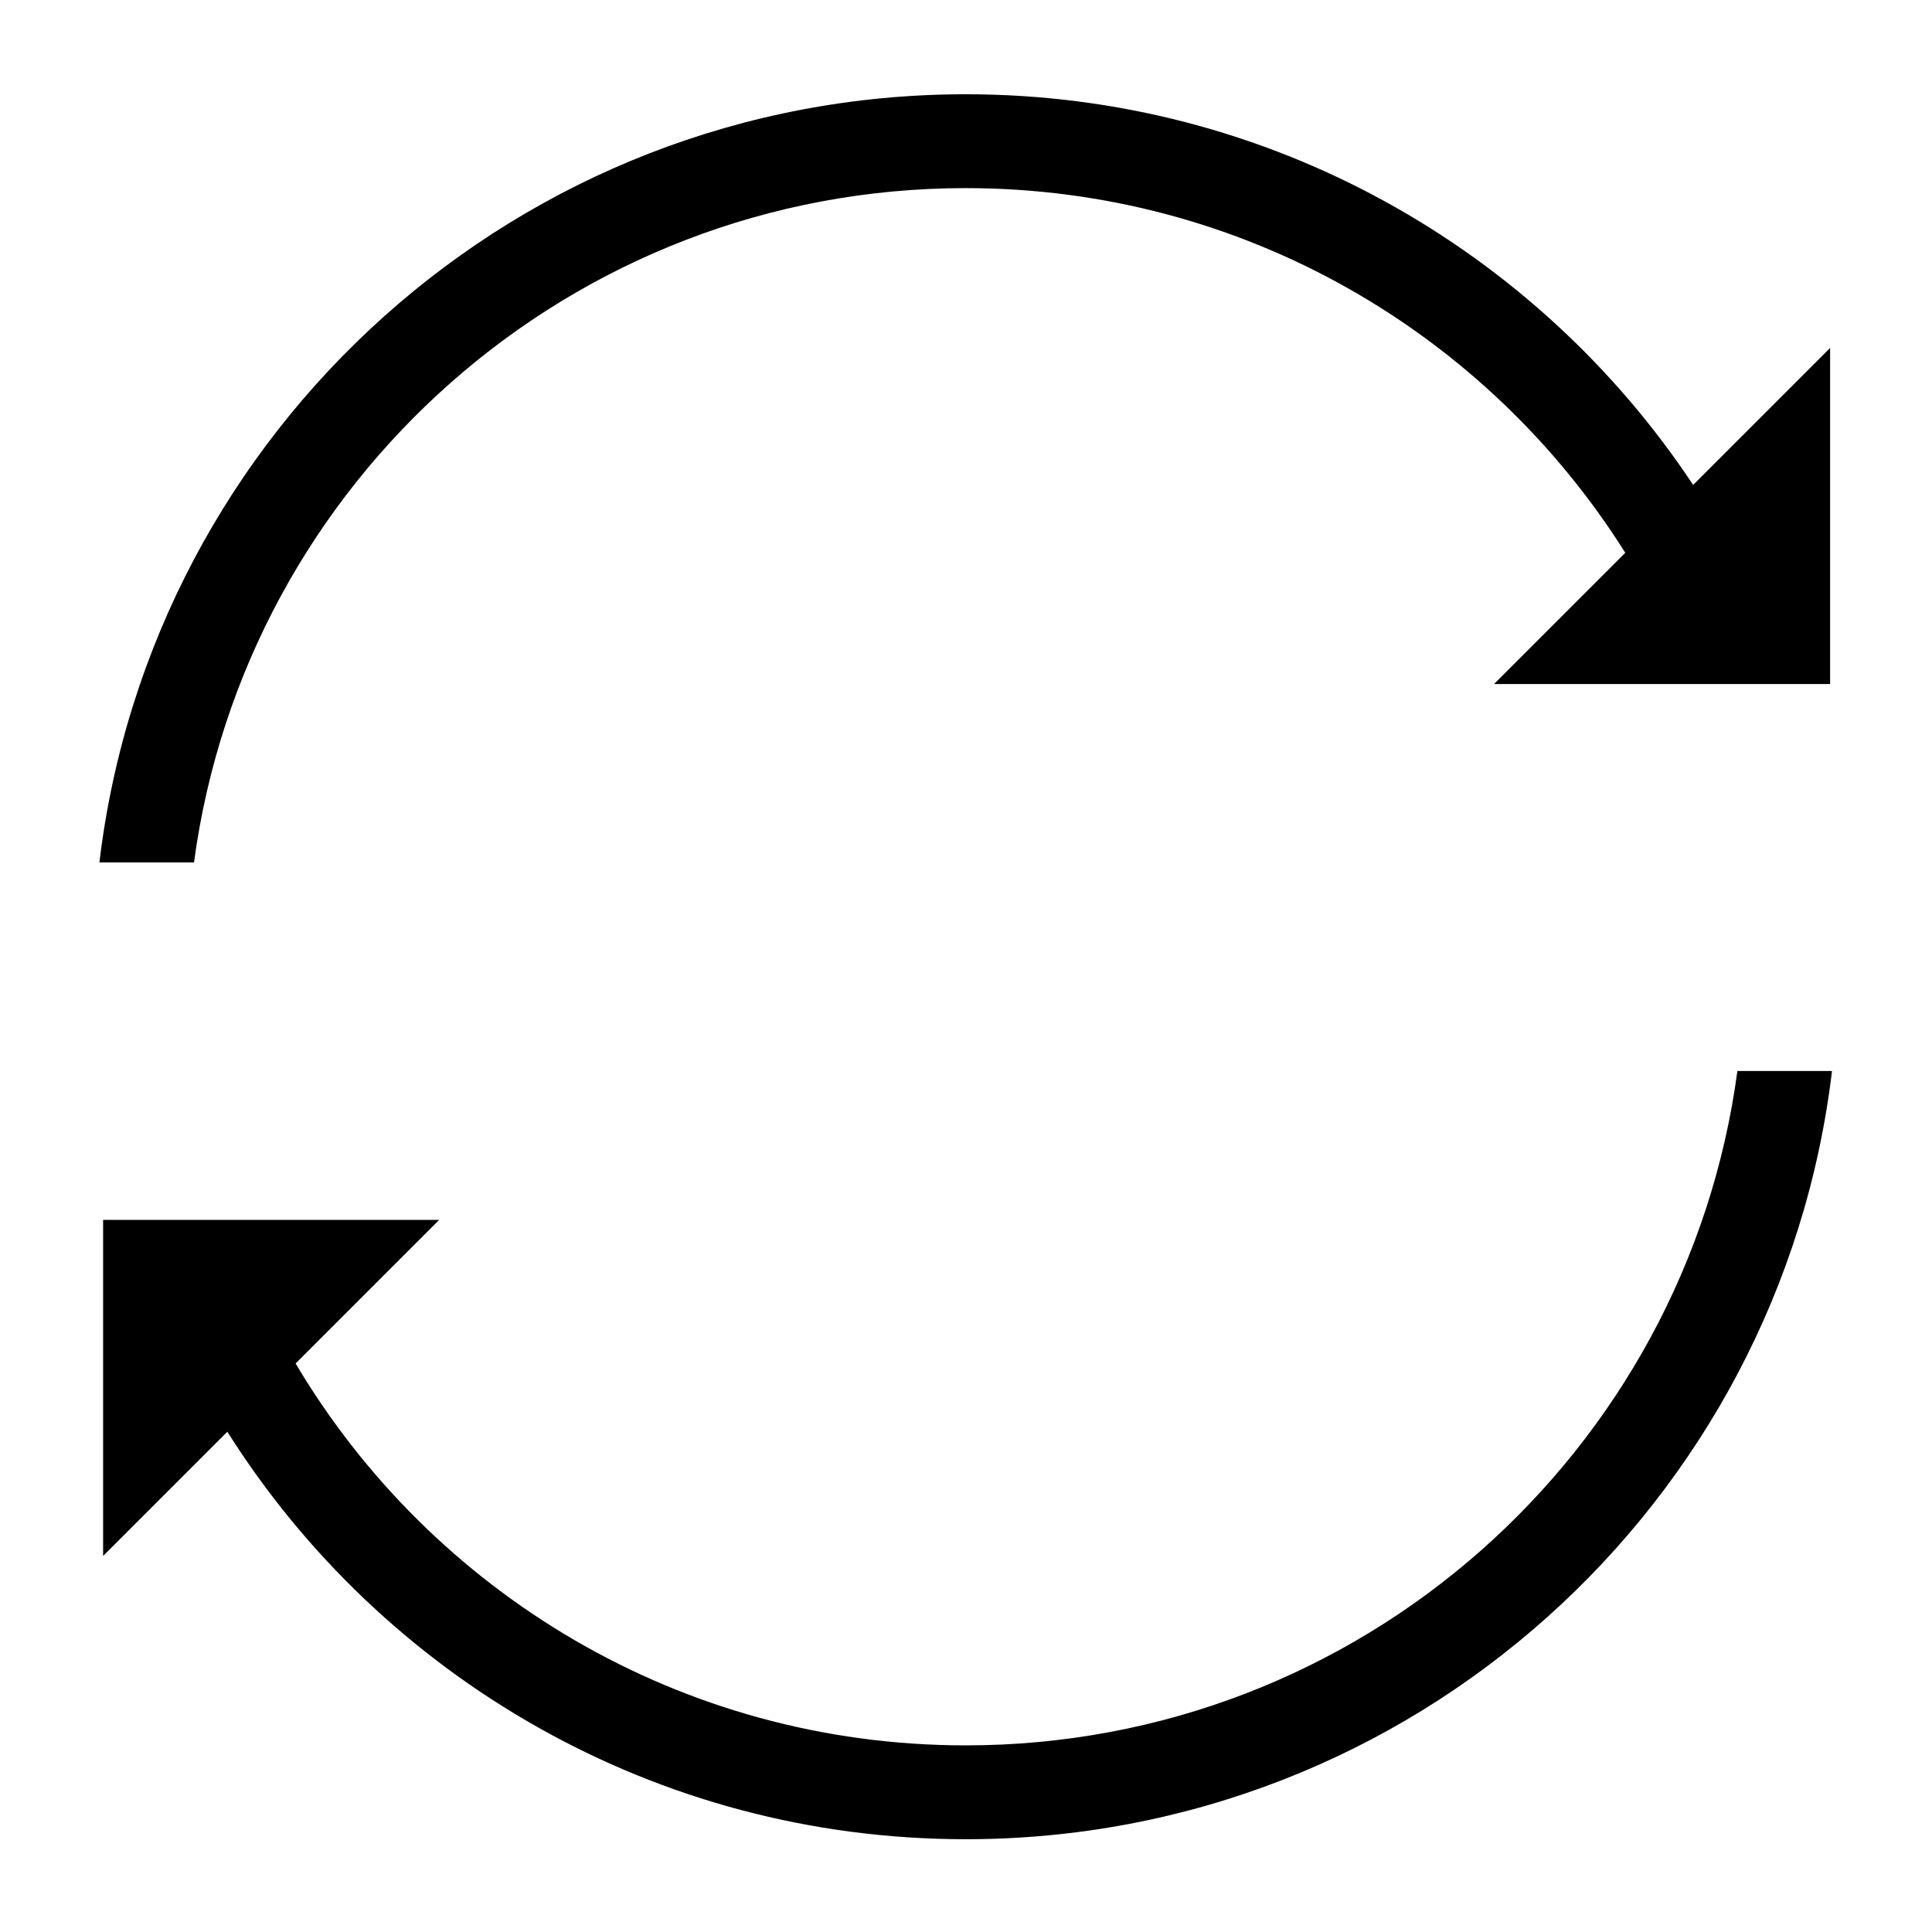<?xml version="1.0" standalone="no"?><!DOCTYPE svg PUBLIC "-//W3C//DTD SVG 1.1//EN" "http://www.w3.org/Graphics/SVG/1.1/DTD/svg11.dtd"><svg t="1617691523731" class="icon" viewBox="0 0 1024 1024" version="1.1" xmlns="http://www.w3.org/2000/svg" p-id="10857" width="32" height="32" xmlns:xlink="http://www.w3.org/1999/xlink"><defs><style type="text/css"></style></defs><path d="M920.852 567.665c-27.01 201.787-199.833 357.419-409.013 357.419-151.122 0-283.263-81.233-355.16-202.412l76.102-76.102H54.65v178.131l65.847-65.847c81.895 129.771 226.549 215.973 391.343 215.973 236.69 0 431.84-177.826 459.156-407.163h-50.144zM511.839 99.704c147.298 0 276.563 77.175 349.587 193.291l-69.562 69.562H969.994v-178.13l-67.388 67.388-5.202 5.202C814.593 132.23 672.827 49.96 511.839 49.96c-236.69 0-431.84 177.826-459.156 407.163h50.144c27.01-201.787 199.832-357.419 409.012-357.419z" p-id="10858"></path></svg>